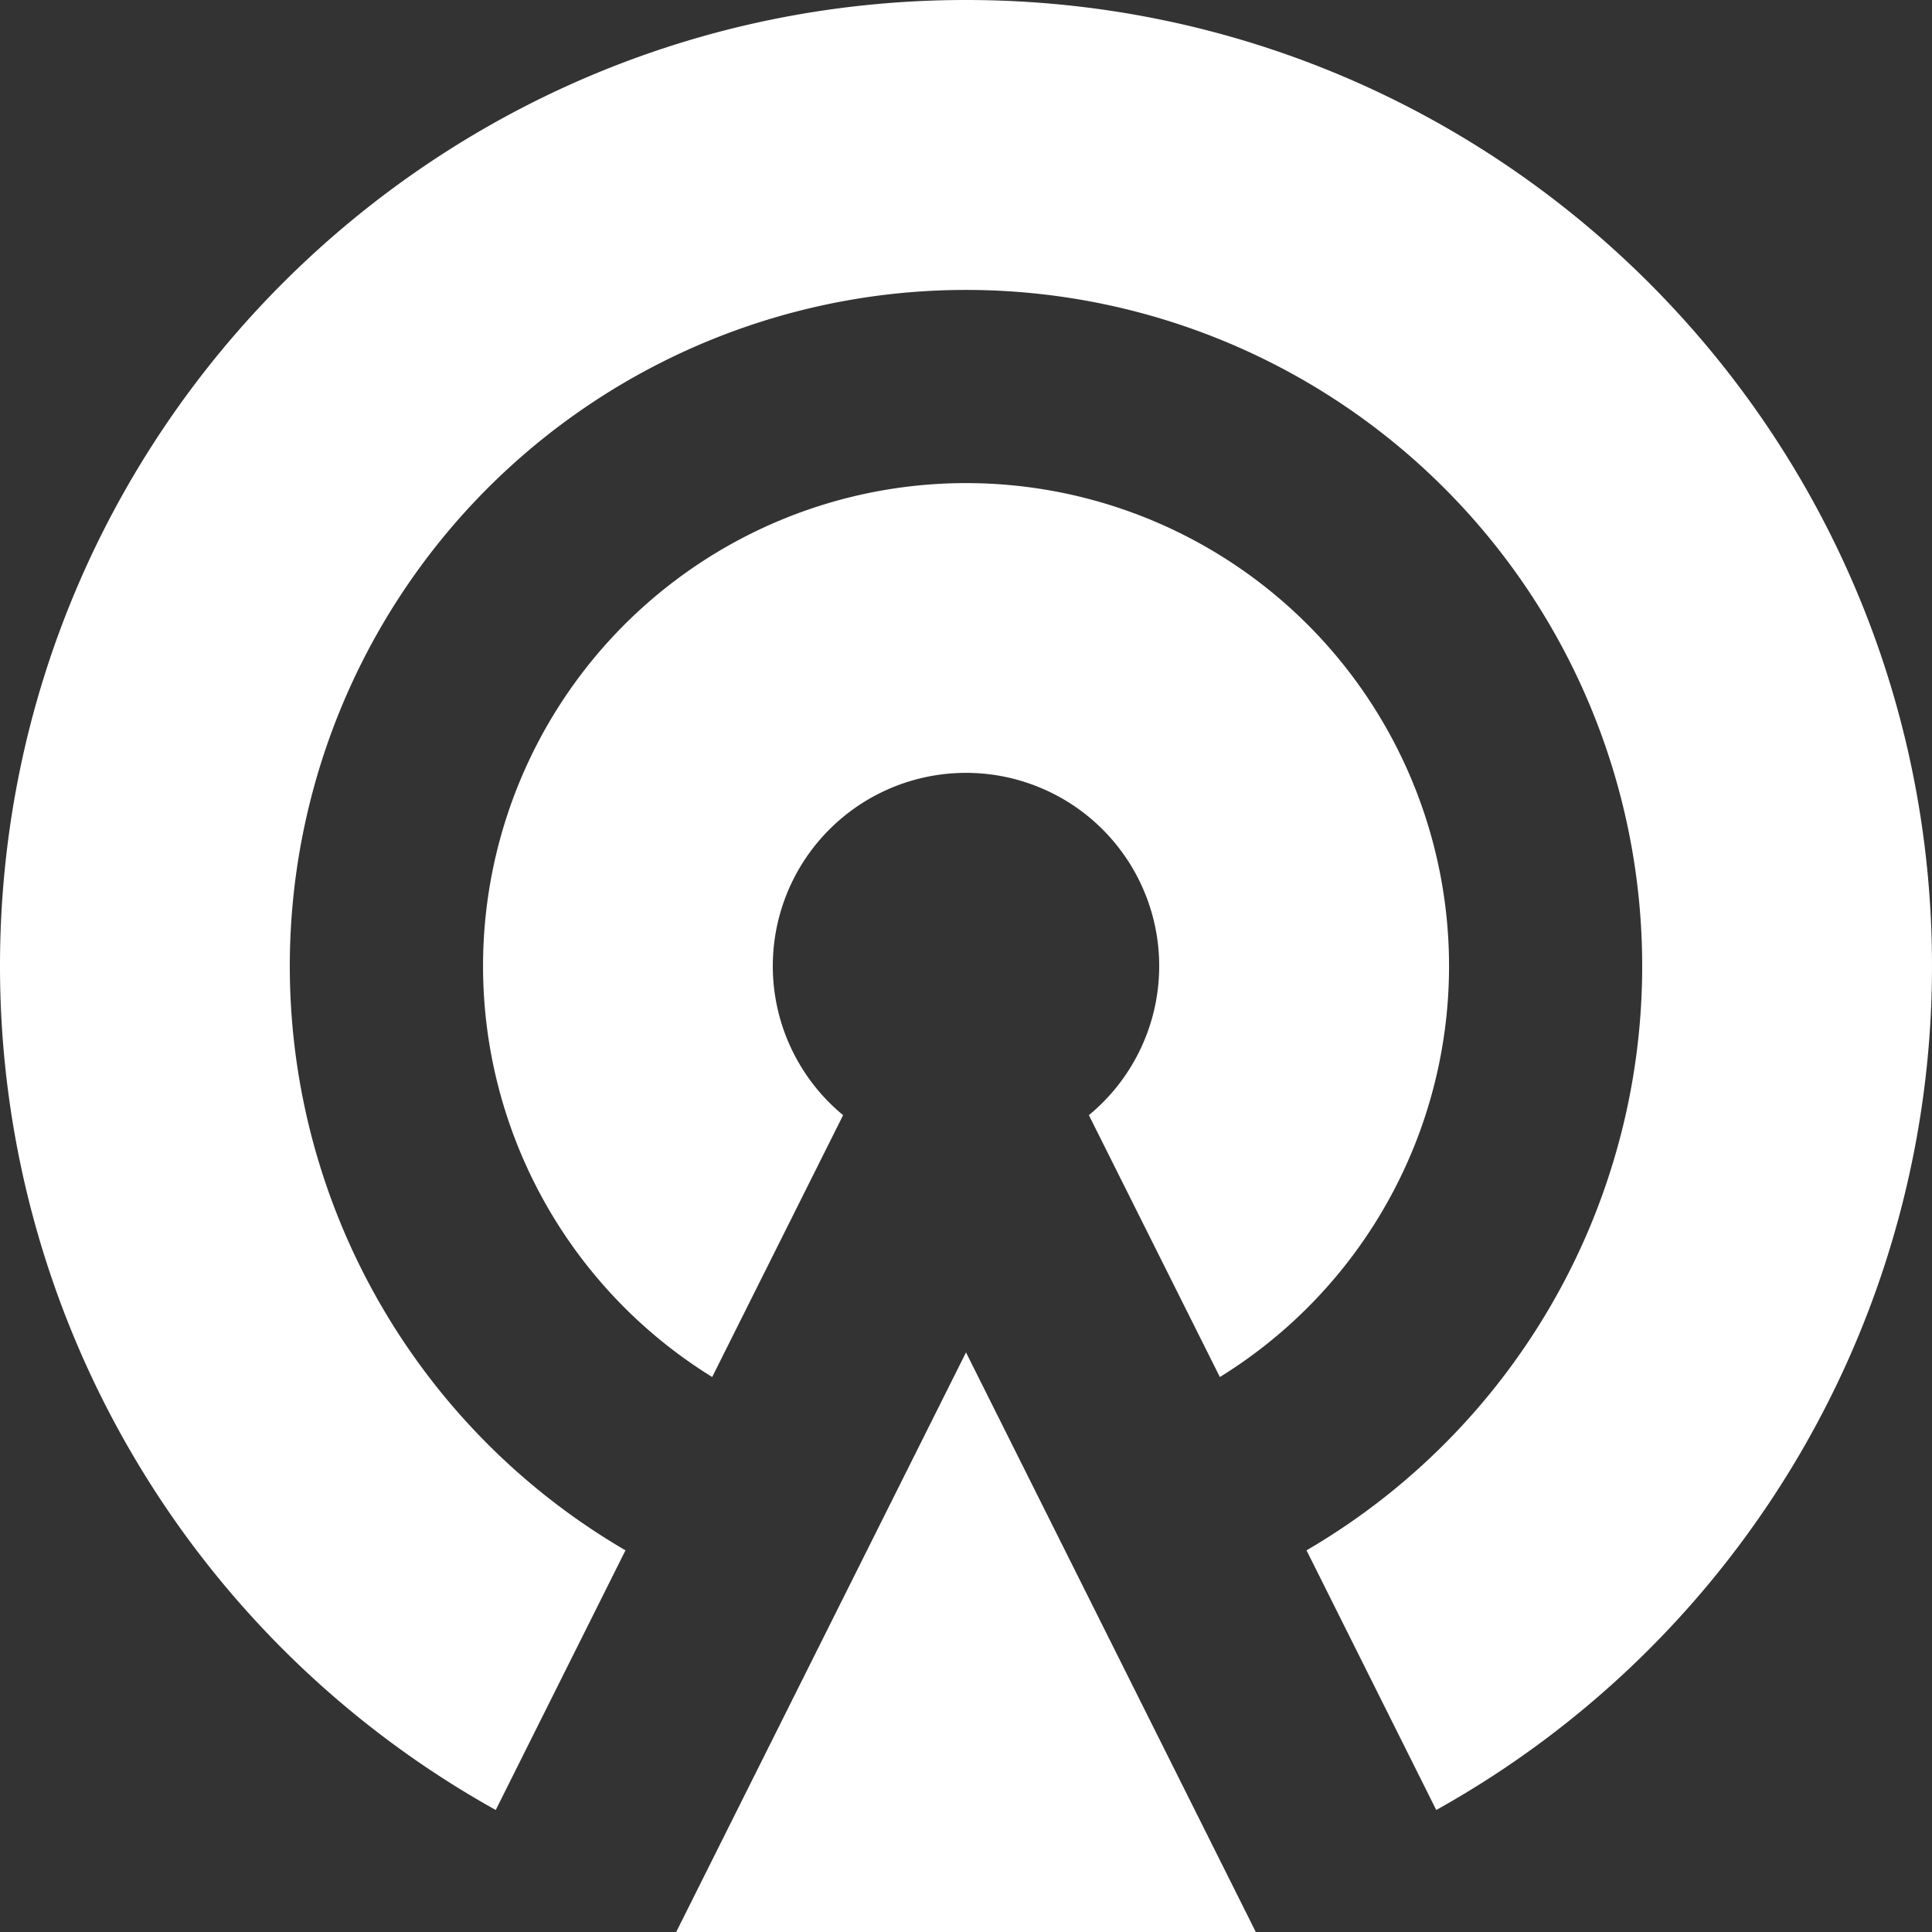<svg width="20" height="20" fill="none" xmlns="http://www.w3.org/2000/svg"><rect width="100%" height="100%" fill="#333333" stroke="none"/><path d="M10 14l3 6H7l3-6zm-2.627.255a5 5 0 115.255 0l-1.356-2.711a2 2 0 10-2.544 0l-1.355 2.71v.001zm-2.241 4.482A9.997 9.997 0 010 10C0 4.477 4.477 0 10 0s10 4.477 10 10a9.998 9.998 0 01-5.132 8.737l-1.343-2.688a7 7 0 10-7.05 0l-1.343 2.688z" fill="#fff"/></svg>